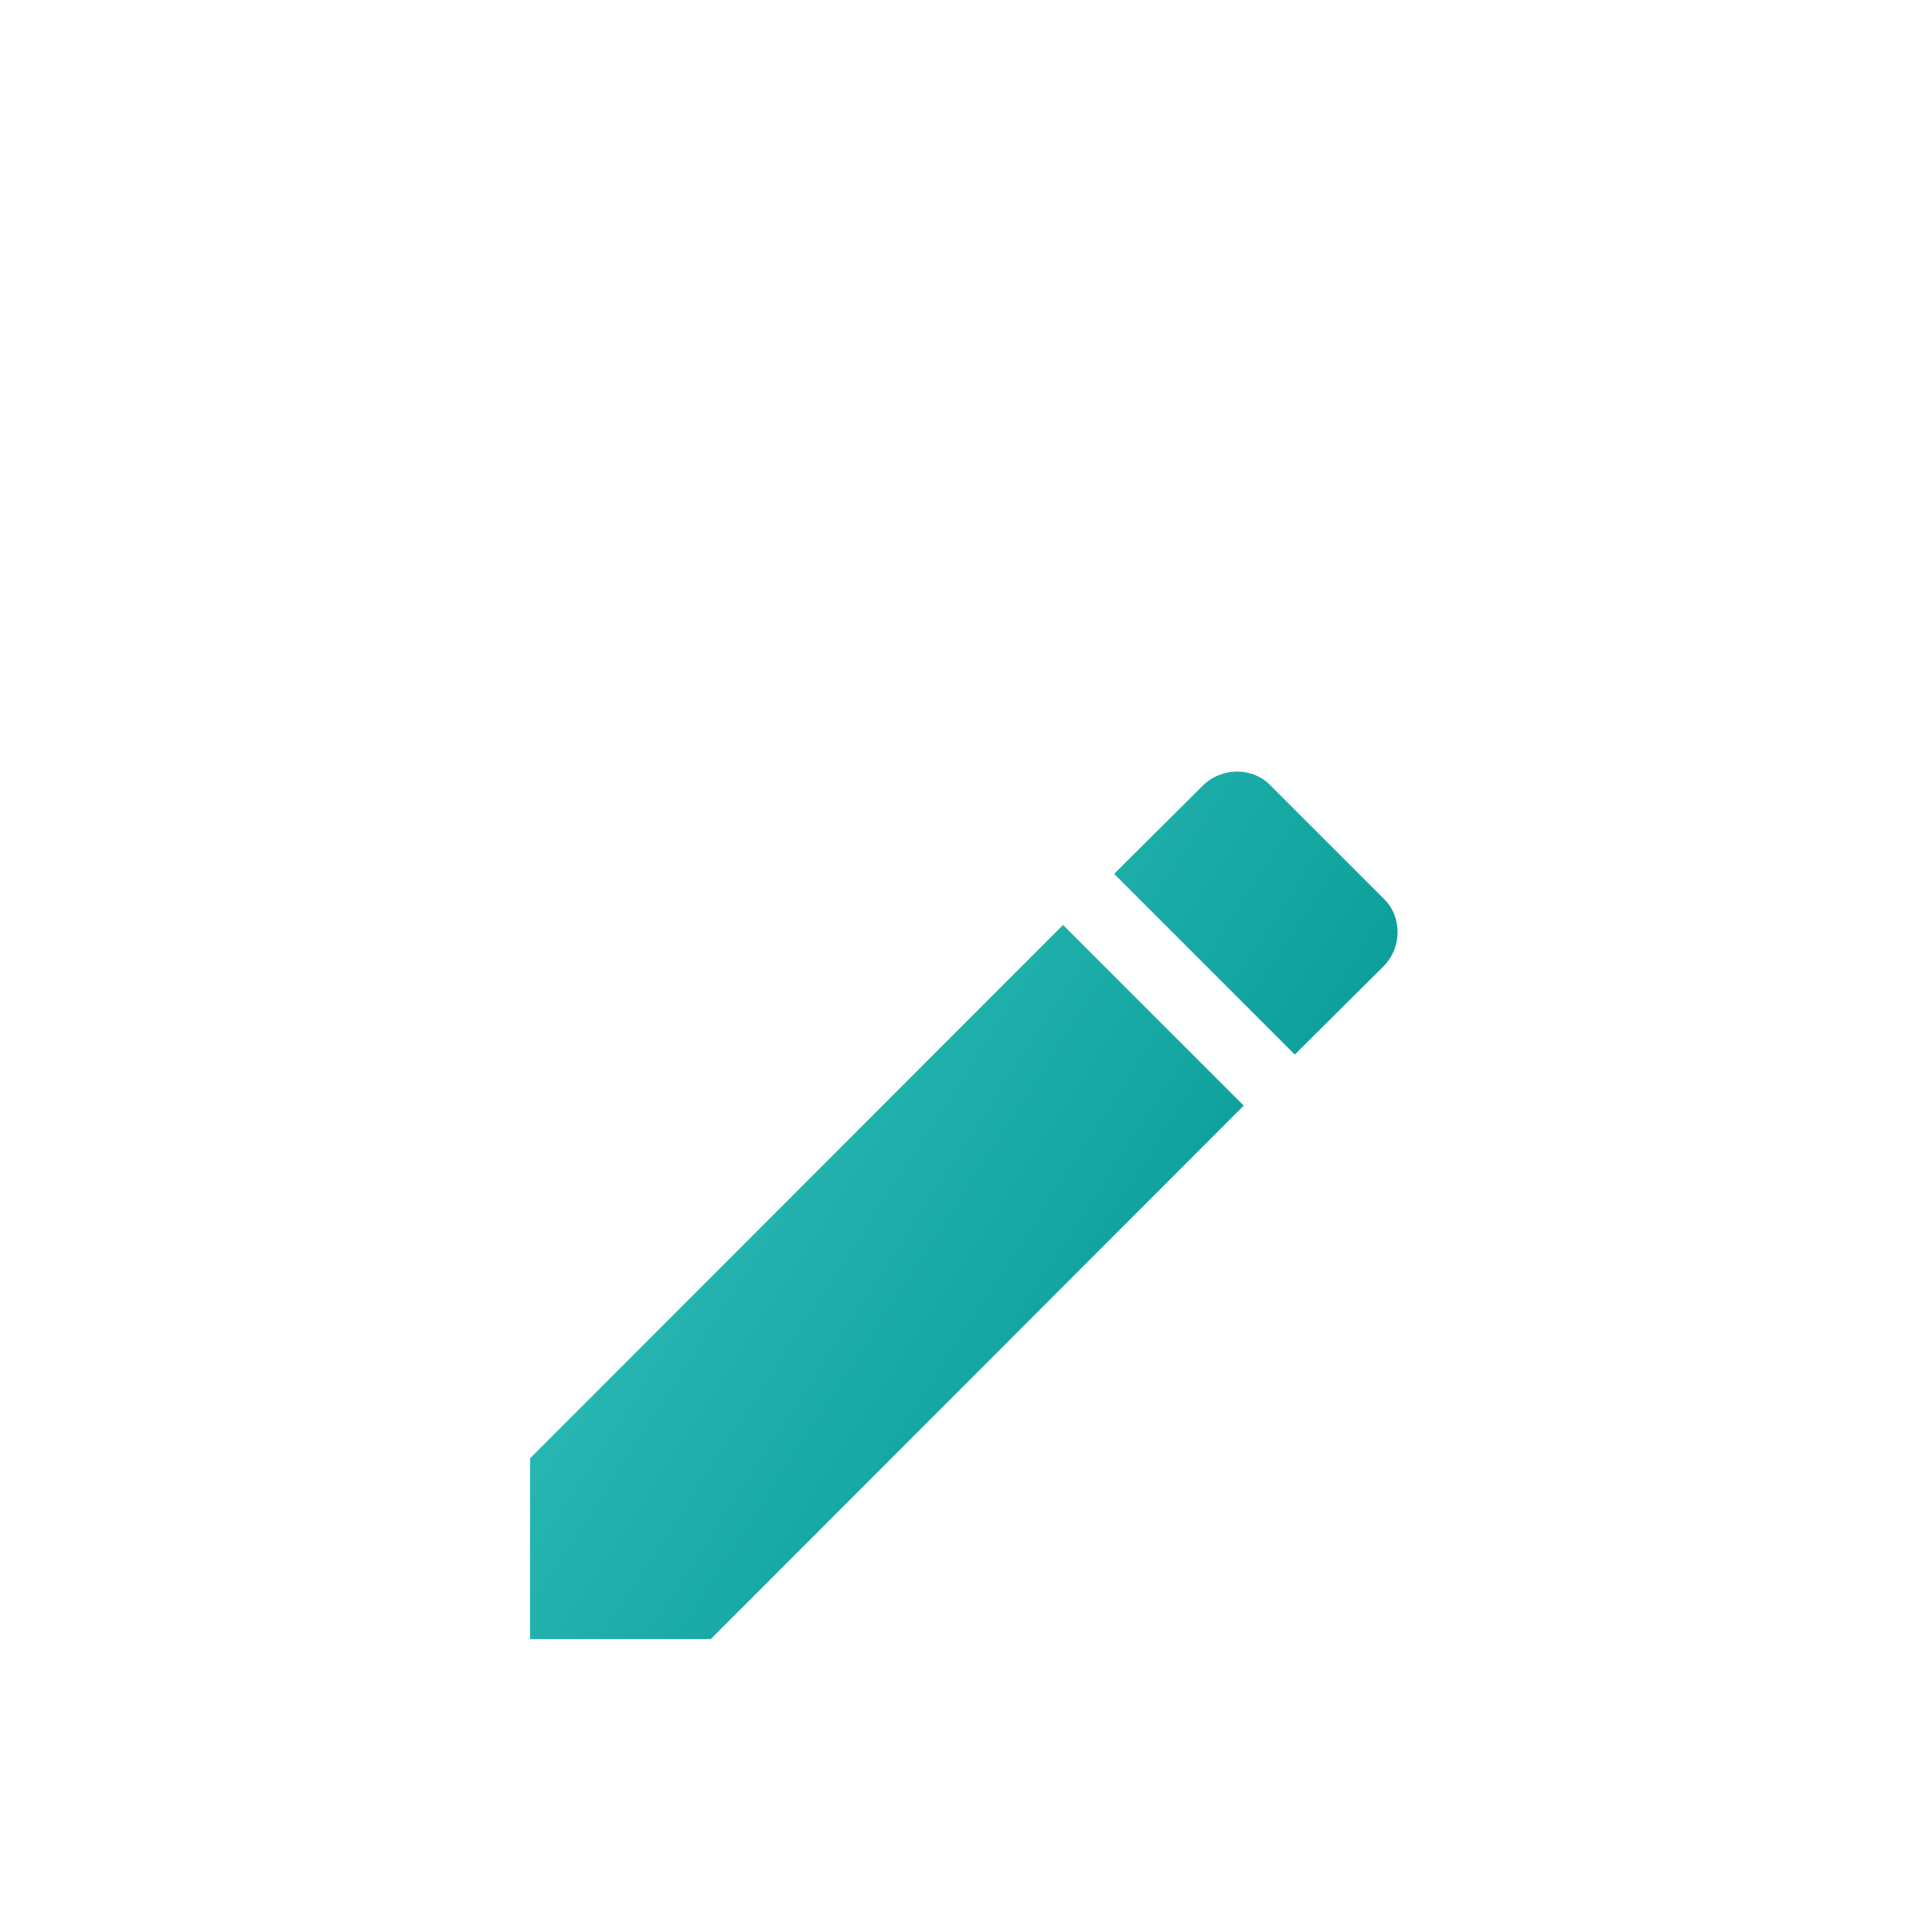 <svg width="48" height="48" viewBox="0 0 48 48" fill="none" xmlns="http://www.w3.org/2000/svg">
<g filter="url(#filter0_ddd_340_1903)">
<path d="M34.372 18.009C34.839 17.542 34.839 16.764 34.372 16.321L31.571 13.52C31.128 13.053 30.35 13.053 29.883 13.52L27.68 15.711L32.169 20.2L34.372 18.009ZM13.169 30.233V34.722H17.659L30.9 21.469L26.411 16.98L13.169 30.233Z" fill="url(#paint0_linear_340_1903)"/>
</g>
<defs>
<filter id="filter0_ddd_340_1903" x="1.169" y="2.169" width="45.553" height="45.553" filterUnits="userSpaceOnUse" color-interpolation-filters="sRGB">
<feFlood flood-opacity="0" result="BackgroundImageFix"/>
<feColorMatrix in="SourceAlpha" type="matrix" values="0 0 0 0 0 0 0 0 0 0 0 0 0 0 0 0 0 0 127 0" result="hardAlpha"/>
<feOffset dy="1"/>
<feGaussianBlur stdDeviation="6"/>
<feColorMatrix type="matrix" values="0 0 0 0 0 0 0 0 0 0 0 0 0 0 0 0 0 0 0.12 0"/>
<feBlend mode="normal" in2="BackgroundImageFix" result="effect1_dropShadow_340_1903"/>
<feColorMatrix in="SourceAlpha" type="matrix" values="0 0 0 0 0 0 0 0 0 0 0 0 0 0 0 0 0 0 127 0" result="hardAlpha"/>
<feOffset dy="4"/>
<feGaussianBlur stdDeviation="4"/>
<feColorMatrix type="matrix" values="0 0 0 0 0 0 0 0 0 0 0 0 0 0 0 0 0 0 0.02 0"/>
<feBlend mode="normal" in2="effect1_dropShadow_340_1903" result="effect2_dropShadow_340_1903"/>
<feColorMatrix in="SourceAlpha" type="matrix" values="0 0 0 0 0 0 0 0 0 0 0 0 0 0 0 0 0 0 127 0" result="hardAlpha"/>
<feOffset dy="1"/>
<feGaussianBlur stdDeviation="2"/>
<feColorMatrix type="matrix" values="0 0 0 0 0 0 0 0 0 0 0 0 0 0 0 0 0 0 0.01 0"/>
<feBlend mode="normal" in2="effect2_dropShadow_340_1903" result="effect3_dropShadow_340_1903"/>
<feBlend mode="normal" in="SourceGraphic" in2="effect3_dropShadow_340_1903" result="shape"/>
</filter>
<linearGradient id="paint0_linear_340_1903" x1="34.722" y1="18.194" x2="23.138" y2="10.69" gradientUnits="userSpaceOnUse">
<stop stop-color="#0C9F9A"/>
<stop offset="1" stop-color="#2CBBB6"/>
</linearGradient>
</defs>
</svg>
